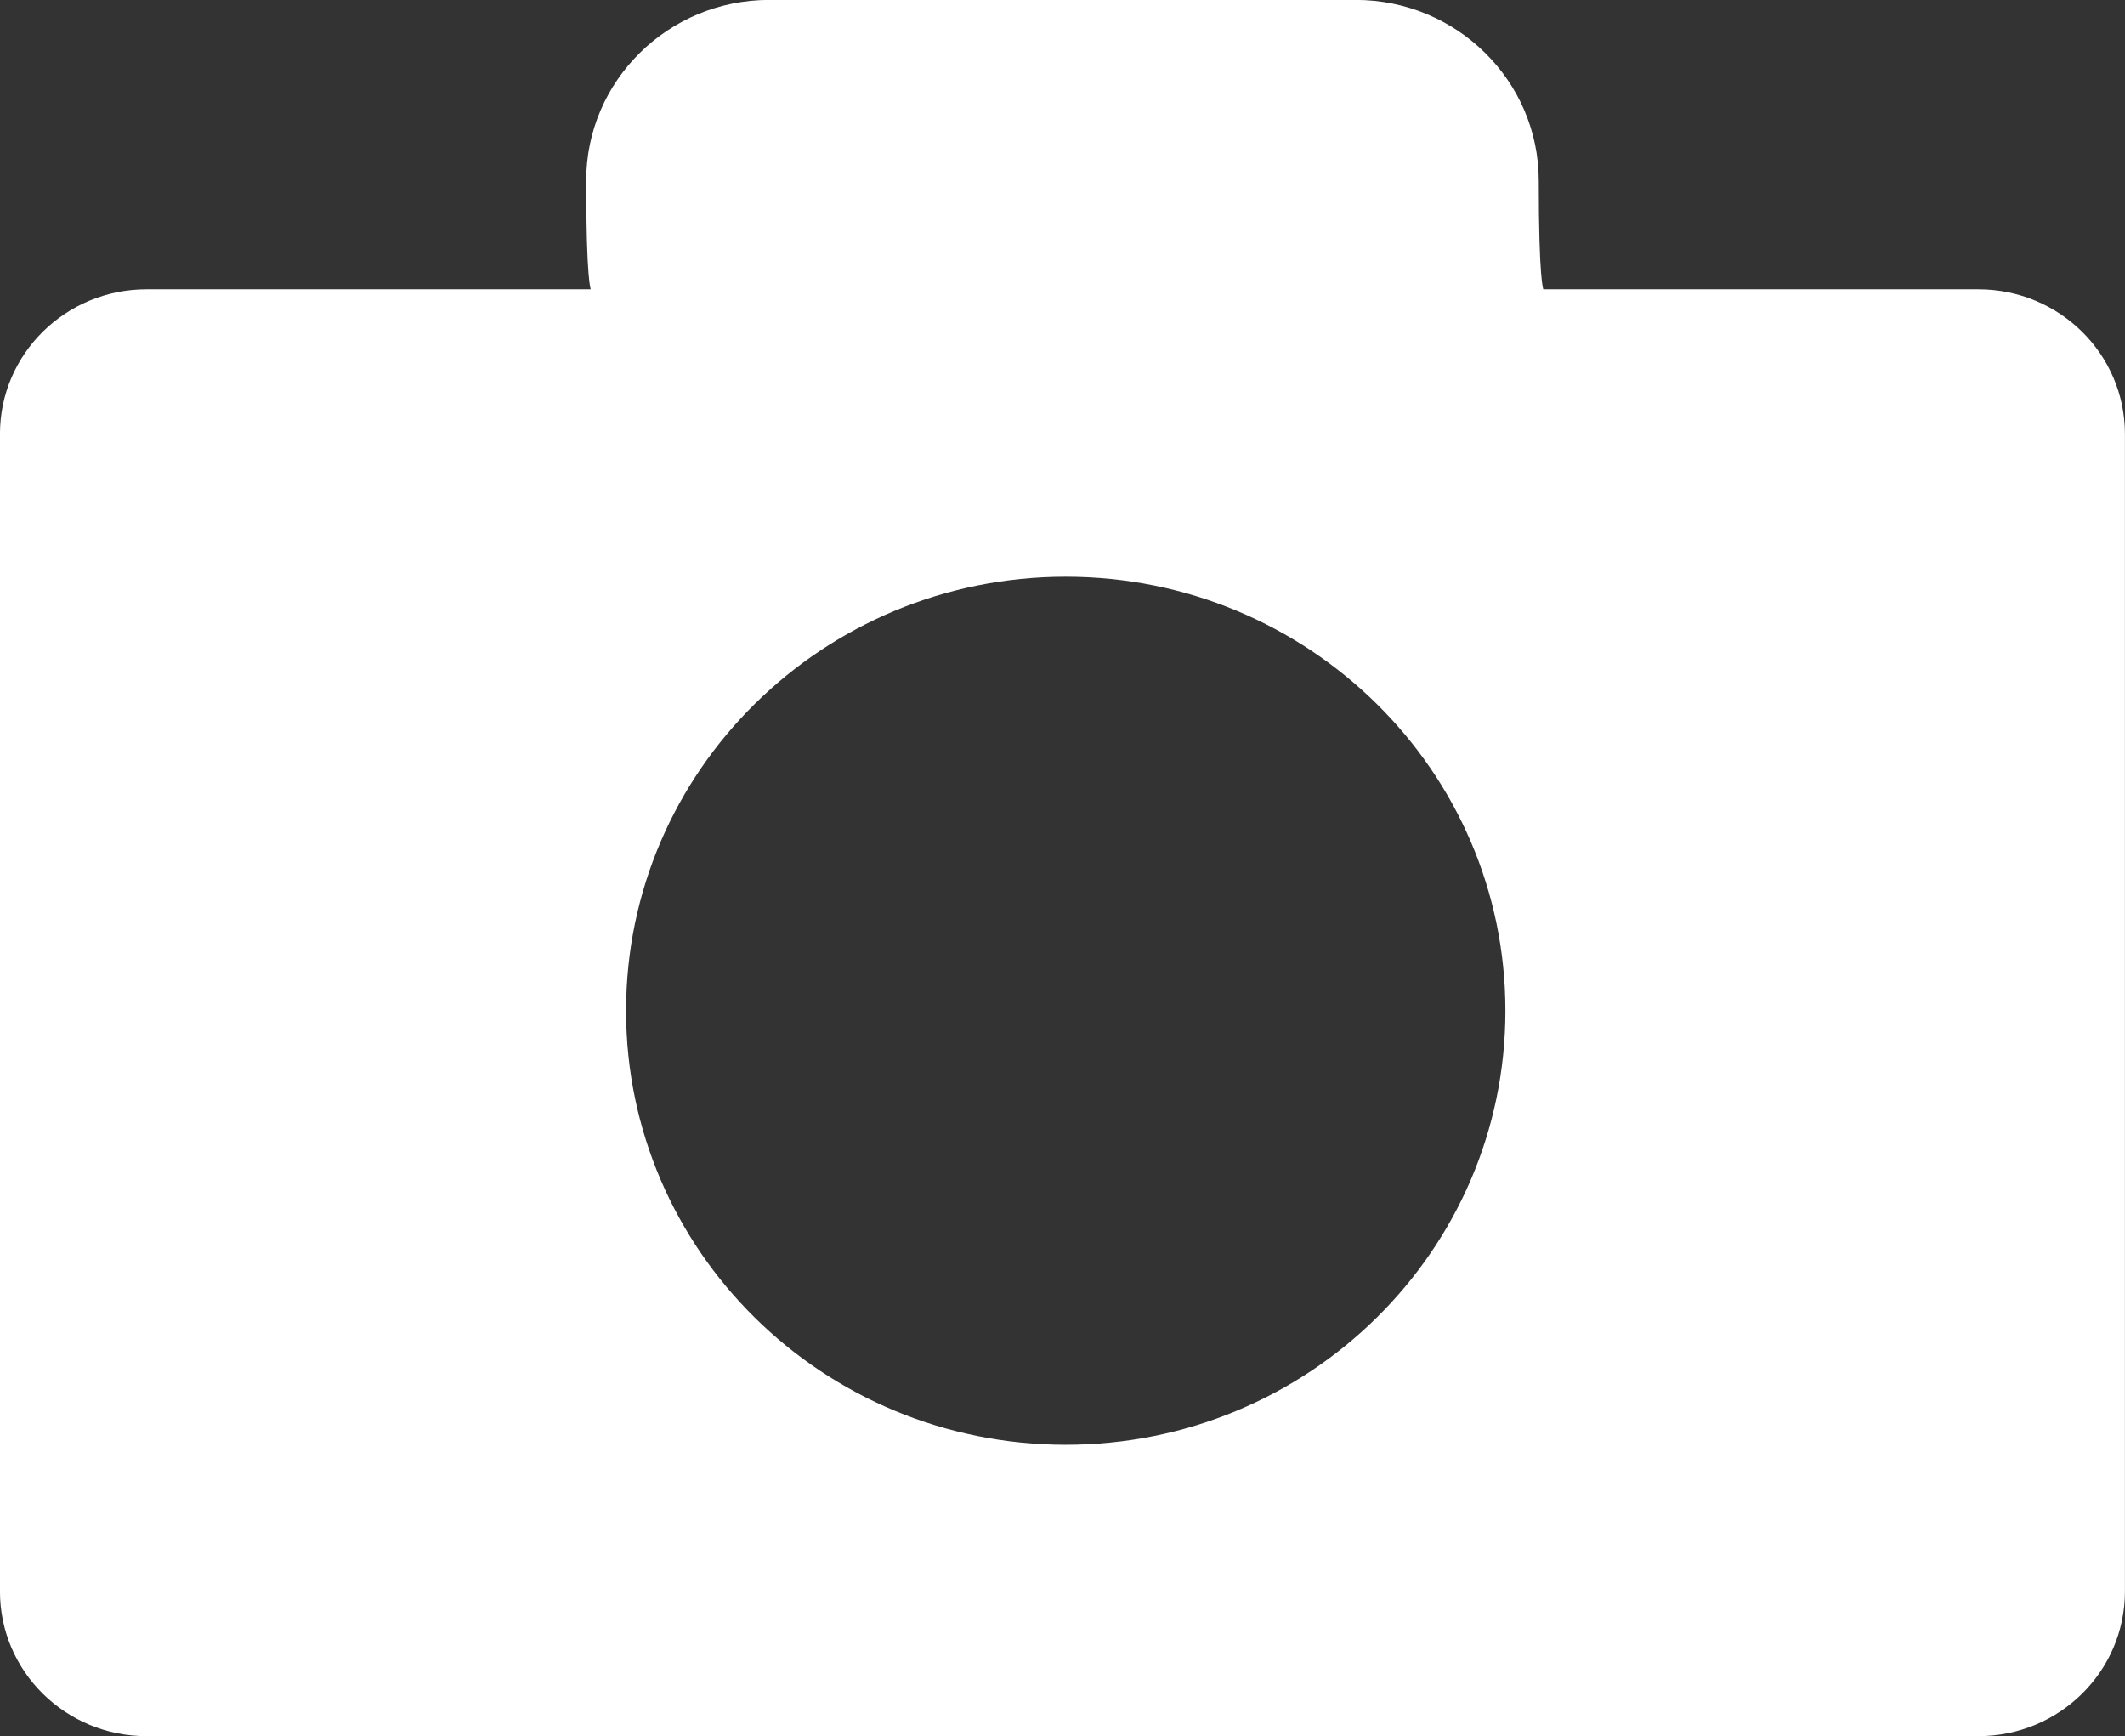 <svg xmlns="http://www.w3.org/2000/svg" xmlns:xlink="http://www.w3.org/1999/xlink" width="71" height="58" viewBox="0 0 71 58"><rect x="0" y="0" width="71" height="58" fill="#333333" stroke="none"/><defs><path id="mywta" d="M1322.102 10566.998h-61.207c-2.704 0-4.896-2.164-4.896-4.834v-38.667c0-2.67 2.192-4.833 4.896-4.833h14.844s-.153-.289-.153-3.625c0-3.337 2.74-6.042 6.12-6.042h19.587c3.38 0 6.12 2.705 6.12 6.042 0 3.336.153 3.625.153 3.625h14.536c2.704 0 4.896 2.164 4.896 4.833v38.667c0 2.67-2.192 4.834-4.896 4.834zm-30.493-9.733c8.113 0 14.69-6.49 14.69-14.5 0-8.008-6.577-14.5-14.69-14.5s-14.69 6.492-14.69 14.5c0 8.01 6.577 14.5 14.69 14.5z"/></defs><g><g clip-path="url(#clip-1255)" transform="translate(-1256 -10509)"><use fill="#fff" xlink:href="#mywta"/></g></g></svg>